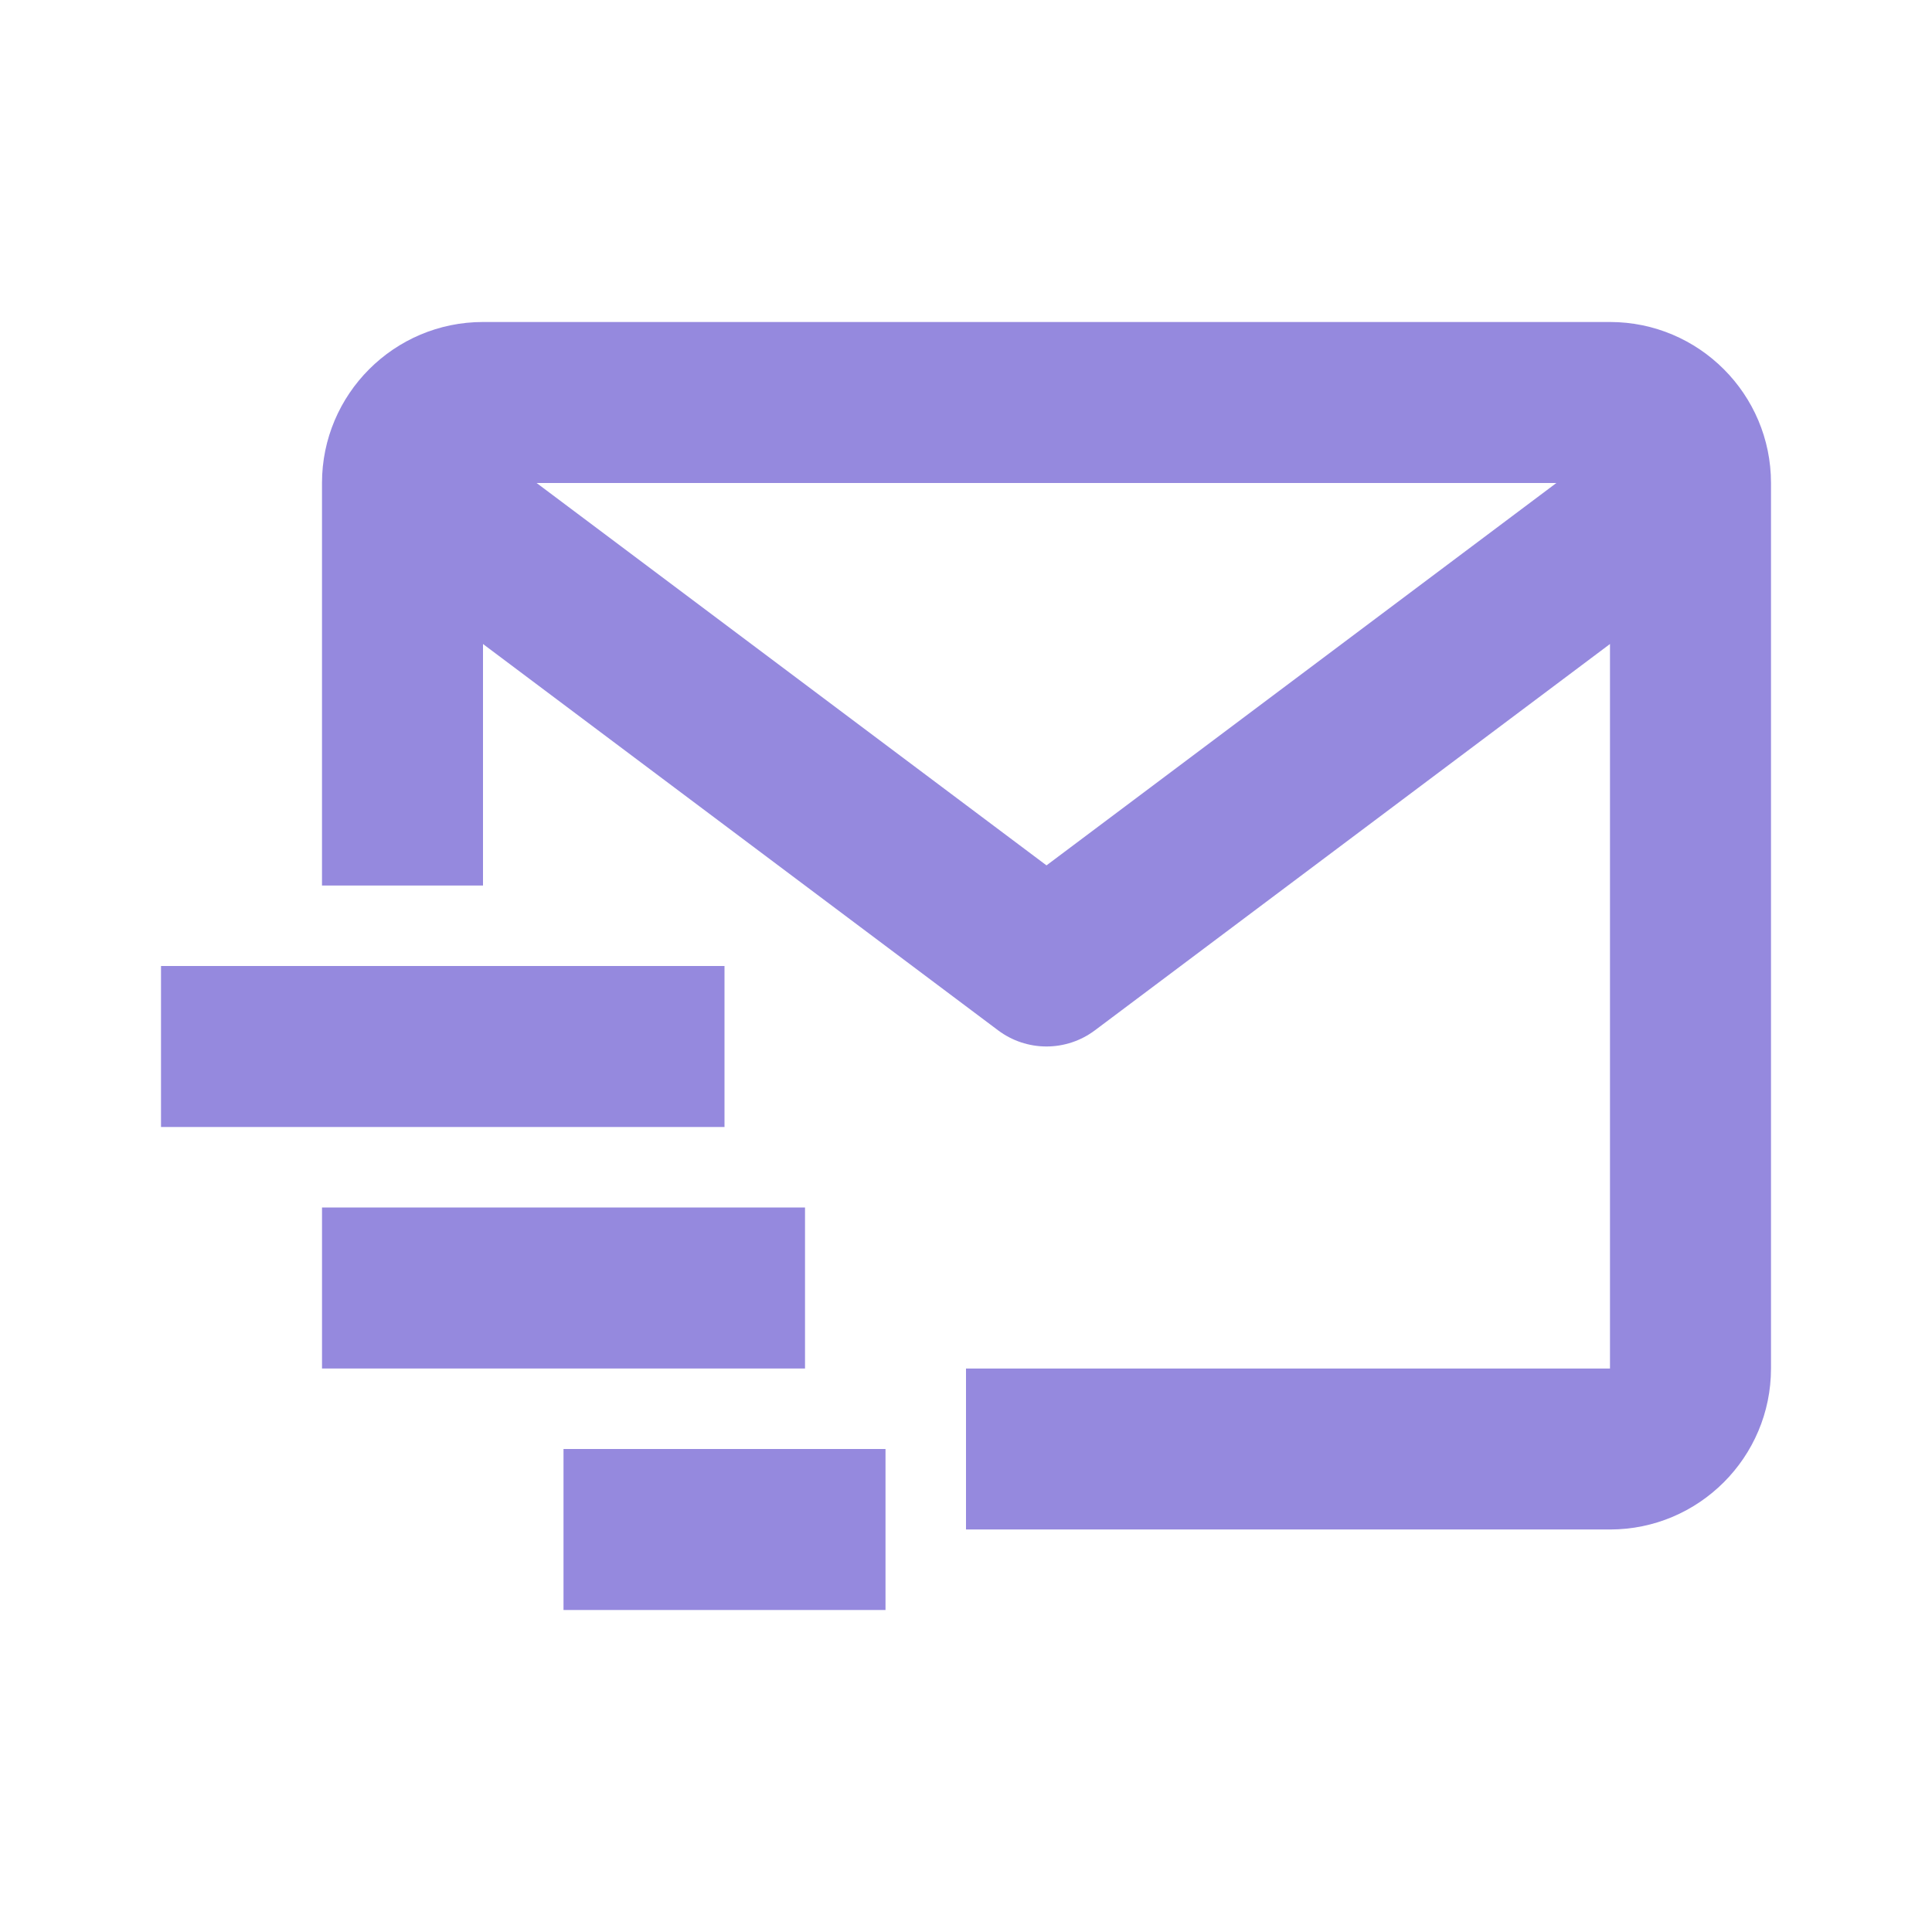 <svg width="107" height="107" viewBox="0 0 107 107" fill="none" xmlns="http://www.w3.org/2000/svg">
<path d="M89.166 17.833H26.75C21.832 17.833 17.833 21.832 17.833 26.75V49.042H26.75V35.667L55.283 57.067C56.055 57.645 56.993 57.957 57.958 57.957C58.922 57.957 59.861 57.645 60.633 57.067L89.166 35.667V75.792H53.5V84.708H89.166C94.084 84.708 98.083 80.709 98.083 75.792V26.75C98.083 21.832 94.084 17.833 89.166 17.833ZM57.958 47.927L29.719 26.75H86.197L57.958 47.927Z" fill="#9589DE"/>
<path d="M8.917 53.5H40.125V62.417H8.917V53.5ZM17.834 66.875H44.584V75.792H17.834V66.875ZM31.209 80.25H49.042V89.167H31.209V80.25Z" fill="#9589DE"/>
</svg>
